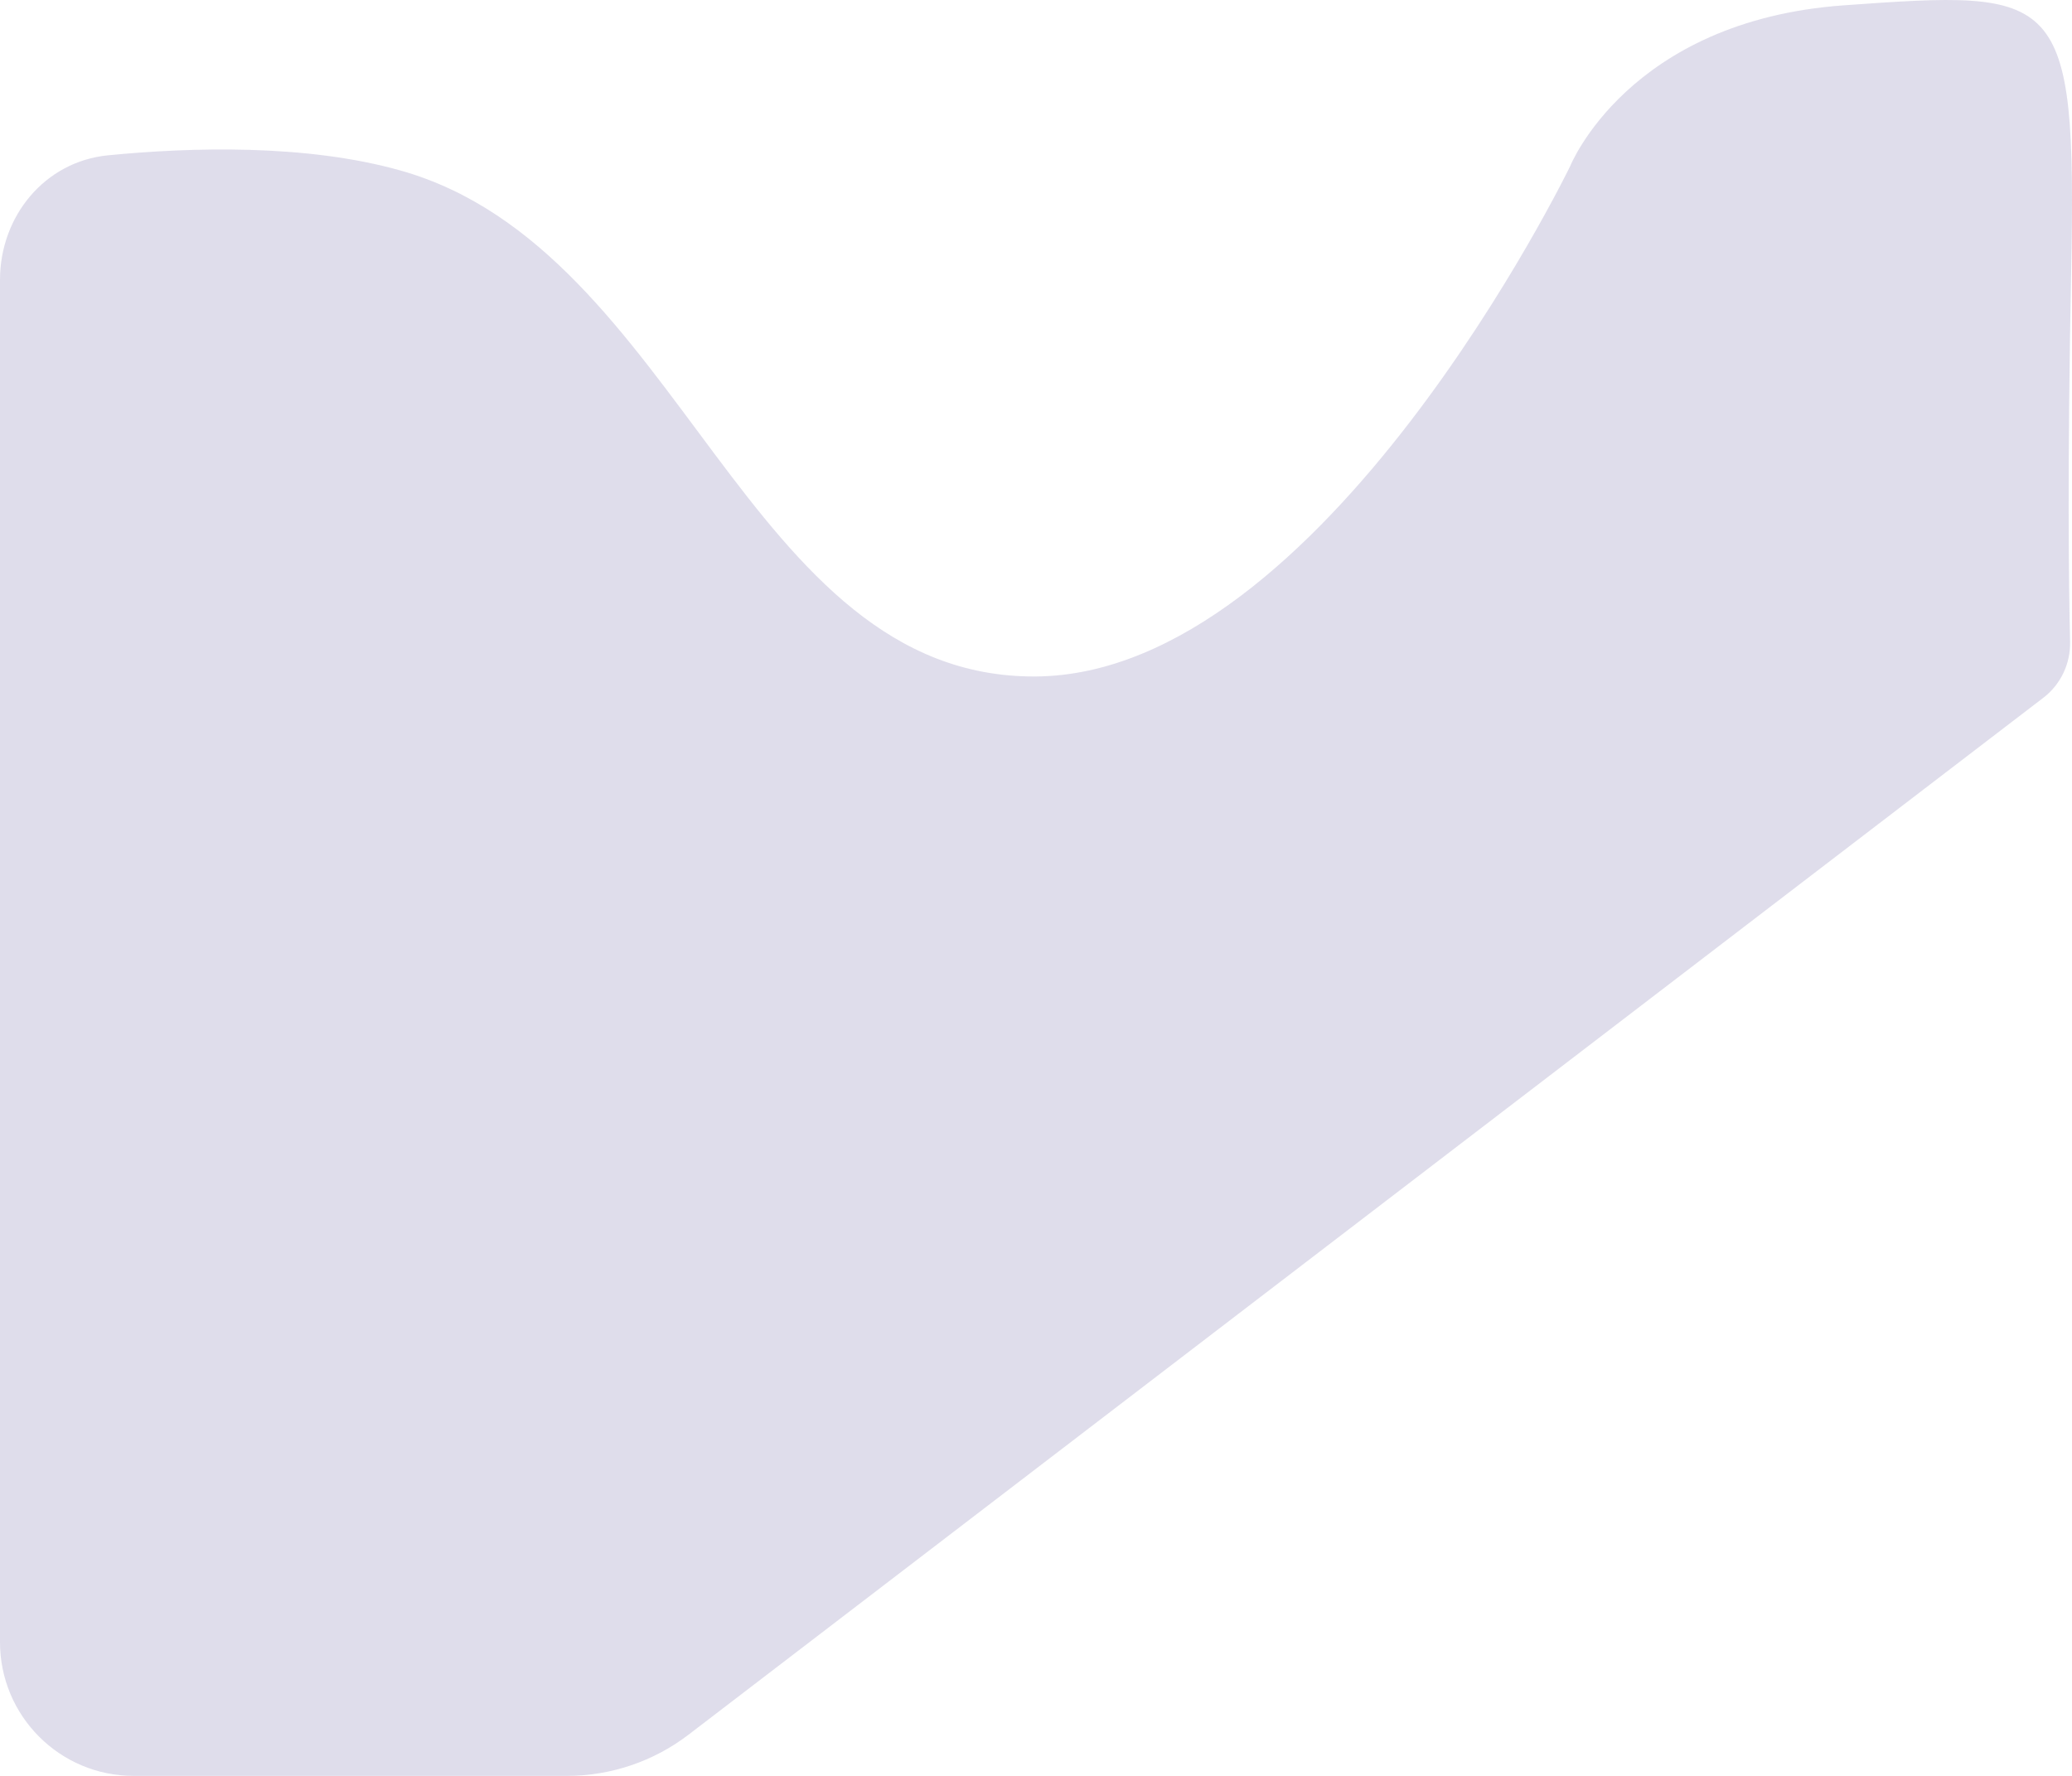 <svg width="119" height="102" viewBox="0 0 119 102" fill="none" xmlns="http://www.w3.org/2000/svg">
<path opacity="0.17" d="M6.2 8.921C10.943 8.456 17.572 8.258 23.023 9.799C39.109 14.349 42.824 38.957 59.476 38.854C76.017 38.752 90.173 9.556 90.173 9.556C90.173 9.556 93.504 1.19 105.905 0.305C118.307 -0.58 119.274 -0.592 118.952 15.591C118.727 26.875 118.815 33.733 118.89 36.851C118.92 38.109 118.356 39.31 117.358 40.074L39.548 99.631C37.541 101.167 35.084 102 32.557 102H7.674C3.436 102 0 98.56 0 94.317V16.072C0 12.421 2.571 9.277 6.2 8.921Z" fill="#41378C"/>
</svg>
